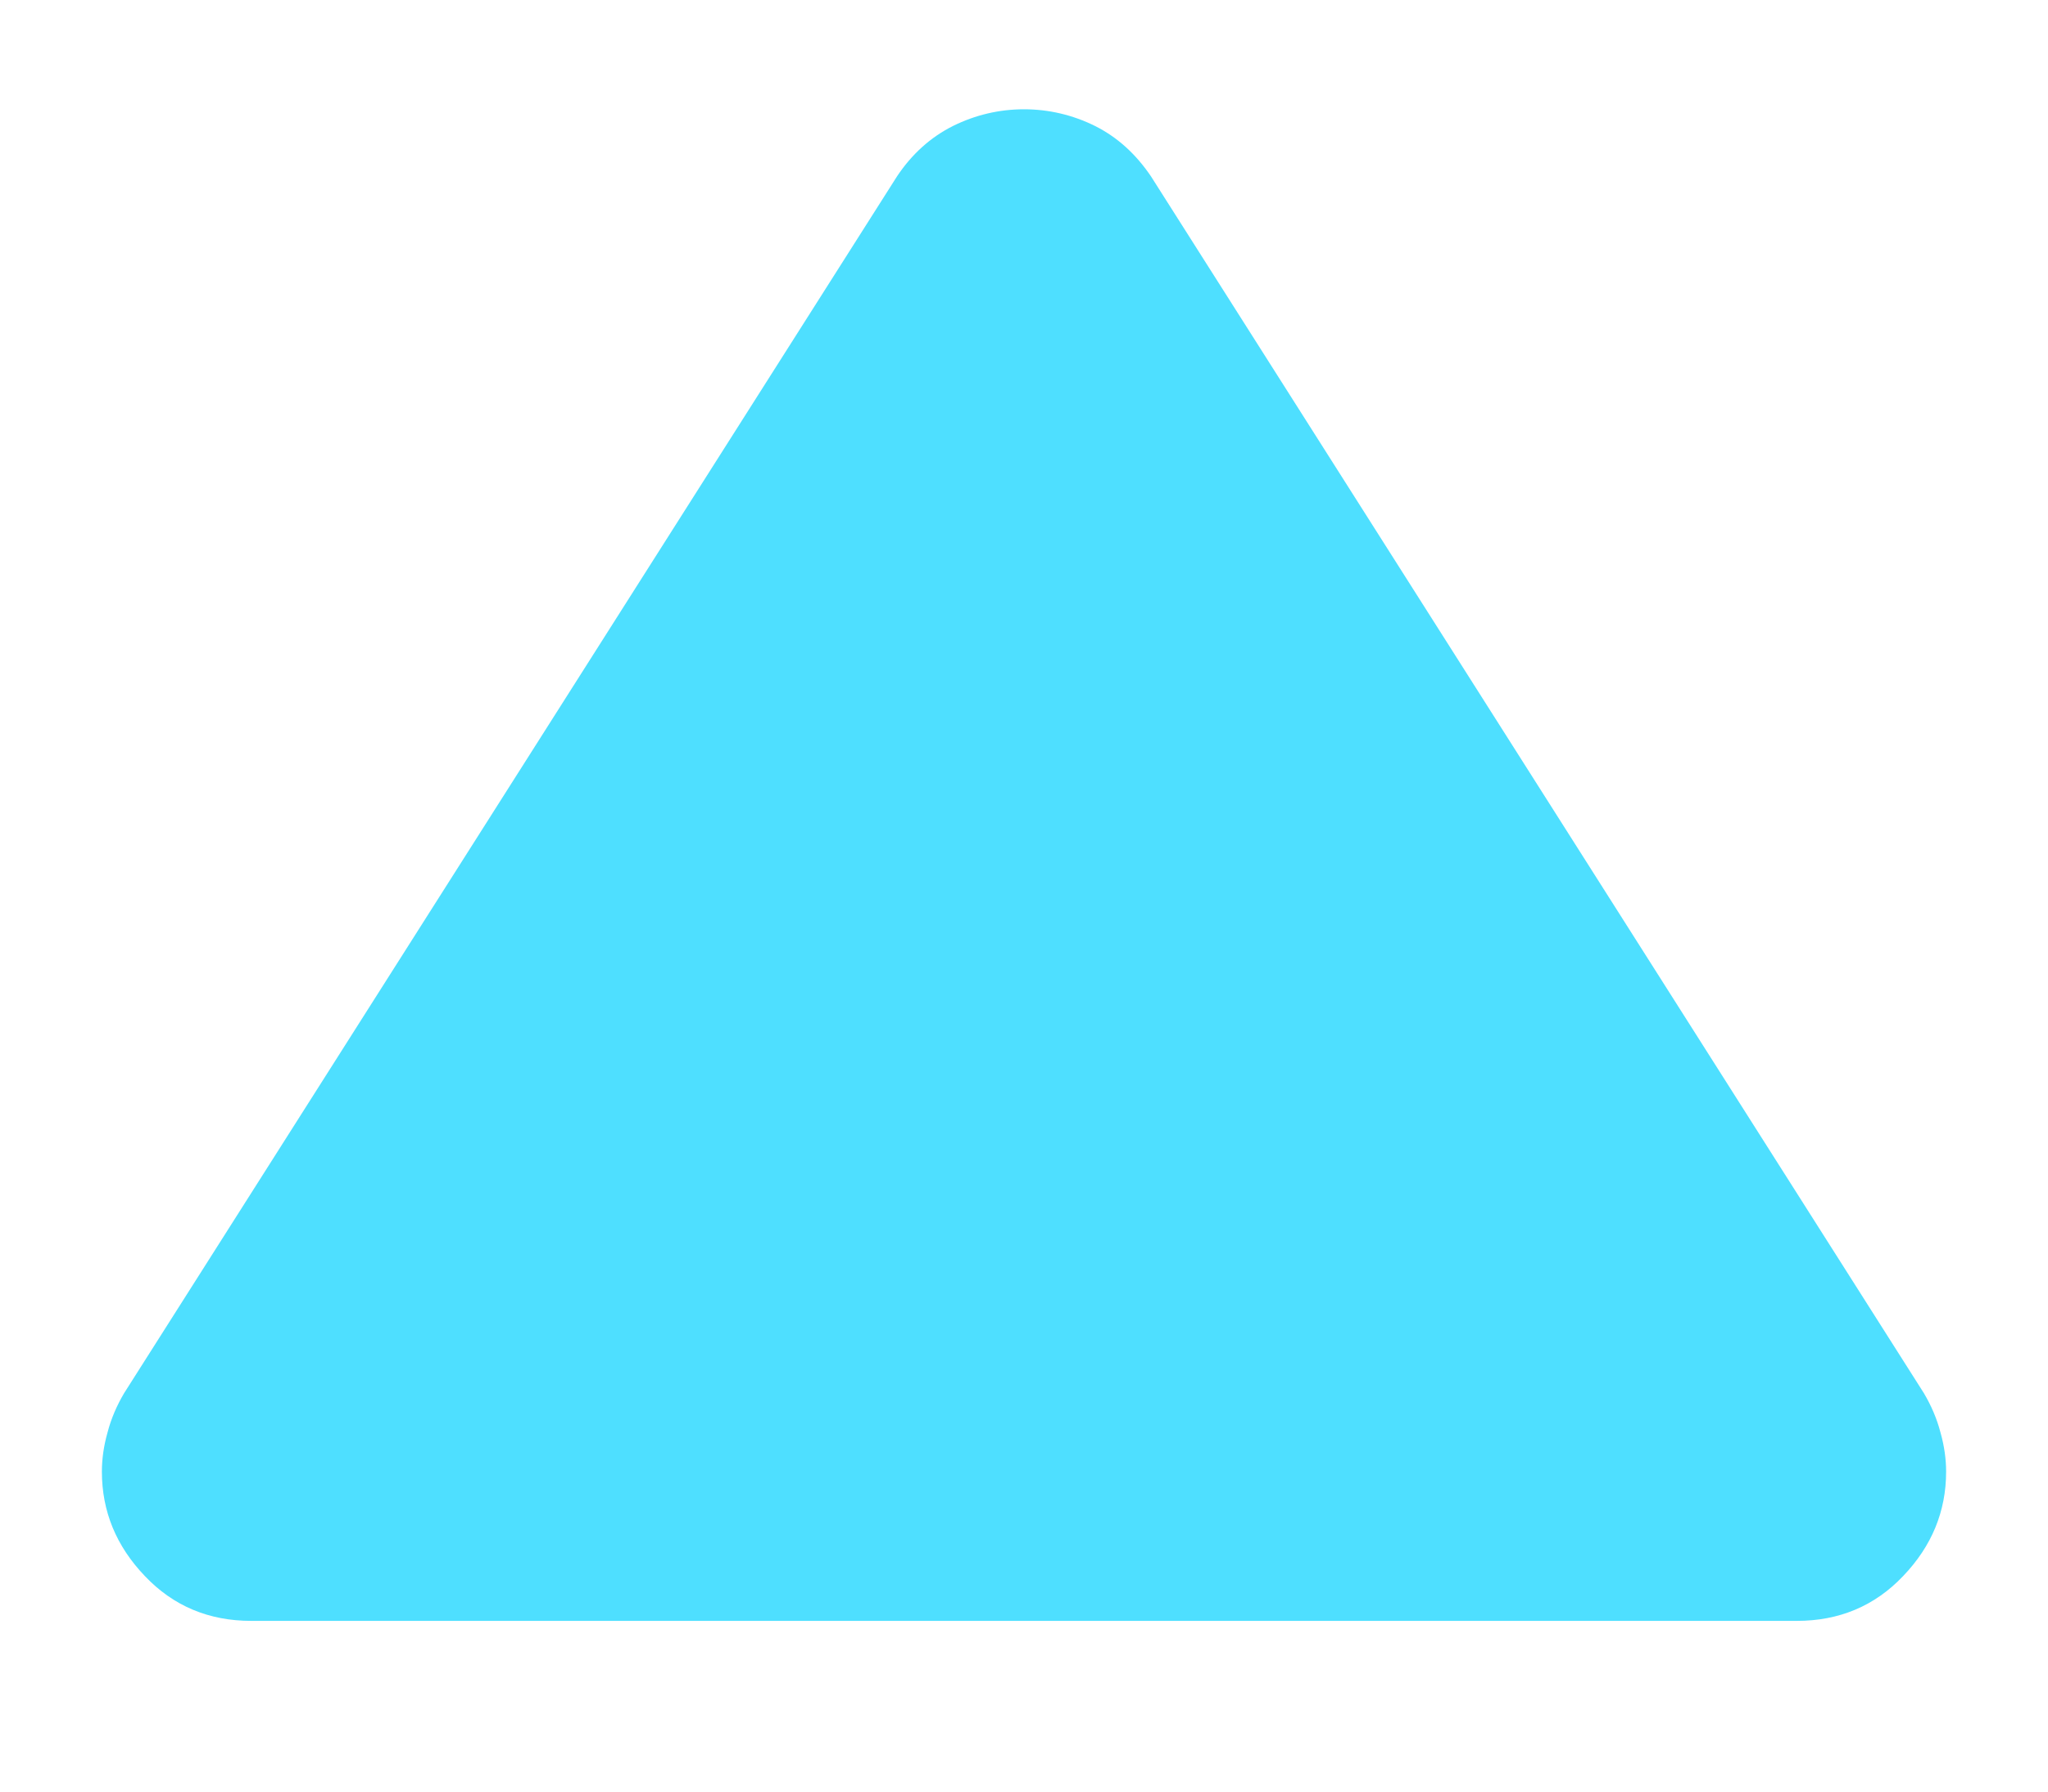 <svg width="8" height="7" viewBox="0 0 8 7" fill="none" xmlns="http://www.w3.org/2000/svg">
<path d="M3.504 0.689C3.562 0.602 3.635 0.536 3.723 0.492C3.81 0.449 3.903 0.427 4 0.427C4.097 0.427 4.19 0.449 4.277 0.492C4.365 0.536 4.437 0.602 4.496 0.689L7.515 5.443C7.544 5.492 7.566 5.543 7.58 5.597C7.595 5.65 7.602 5.701 7.602 5.75C7.602 5.905 7.546 6.041 7.434 6.158C7.323 6.275 7.184 6.333 7.019 6.333L0.981 6.333C0.816 6.333 0.677 6.275 0.566 6.158C0.454 6.041 0.398 5.905 0.398 5.75C0.398 5.701 0.405 5.65 0.42 5.597C0.434 5.543 0.456 5.492 0.485 5.443L3.504 0.689Z" fill="#4EDFFF"/>
</svg>
